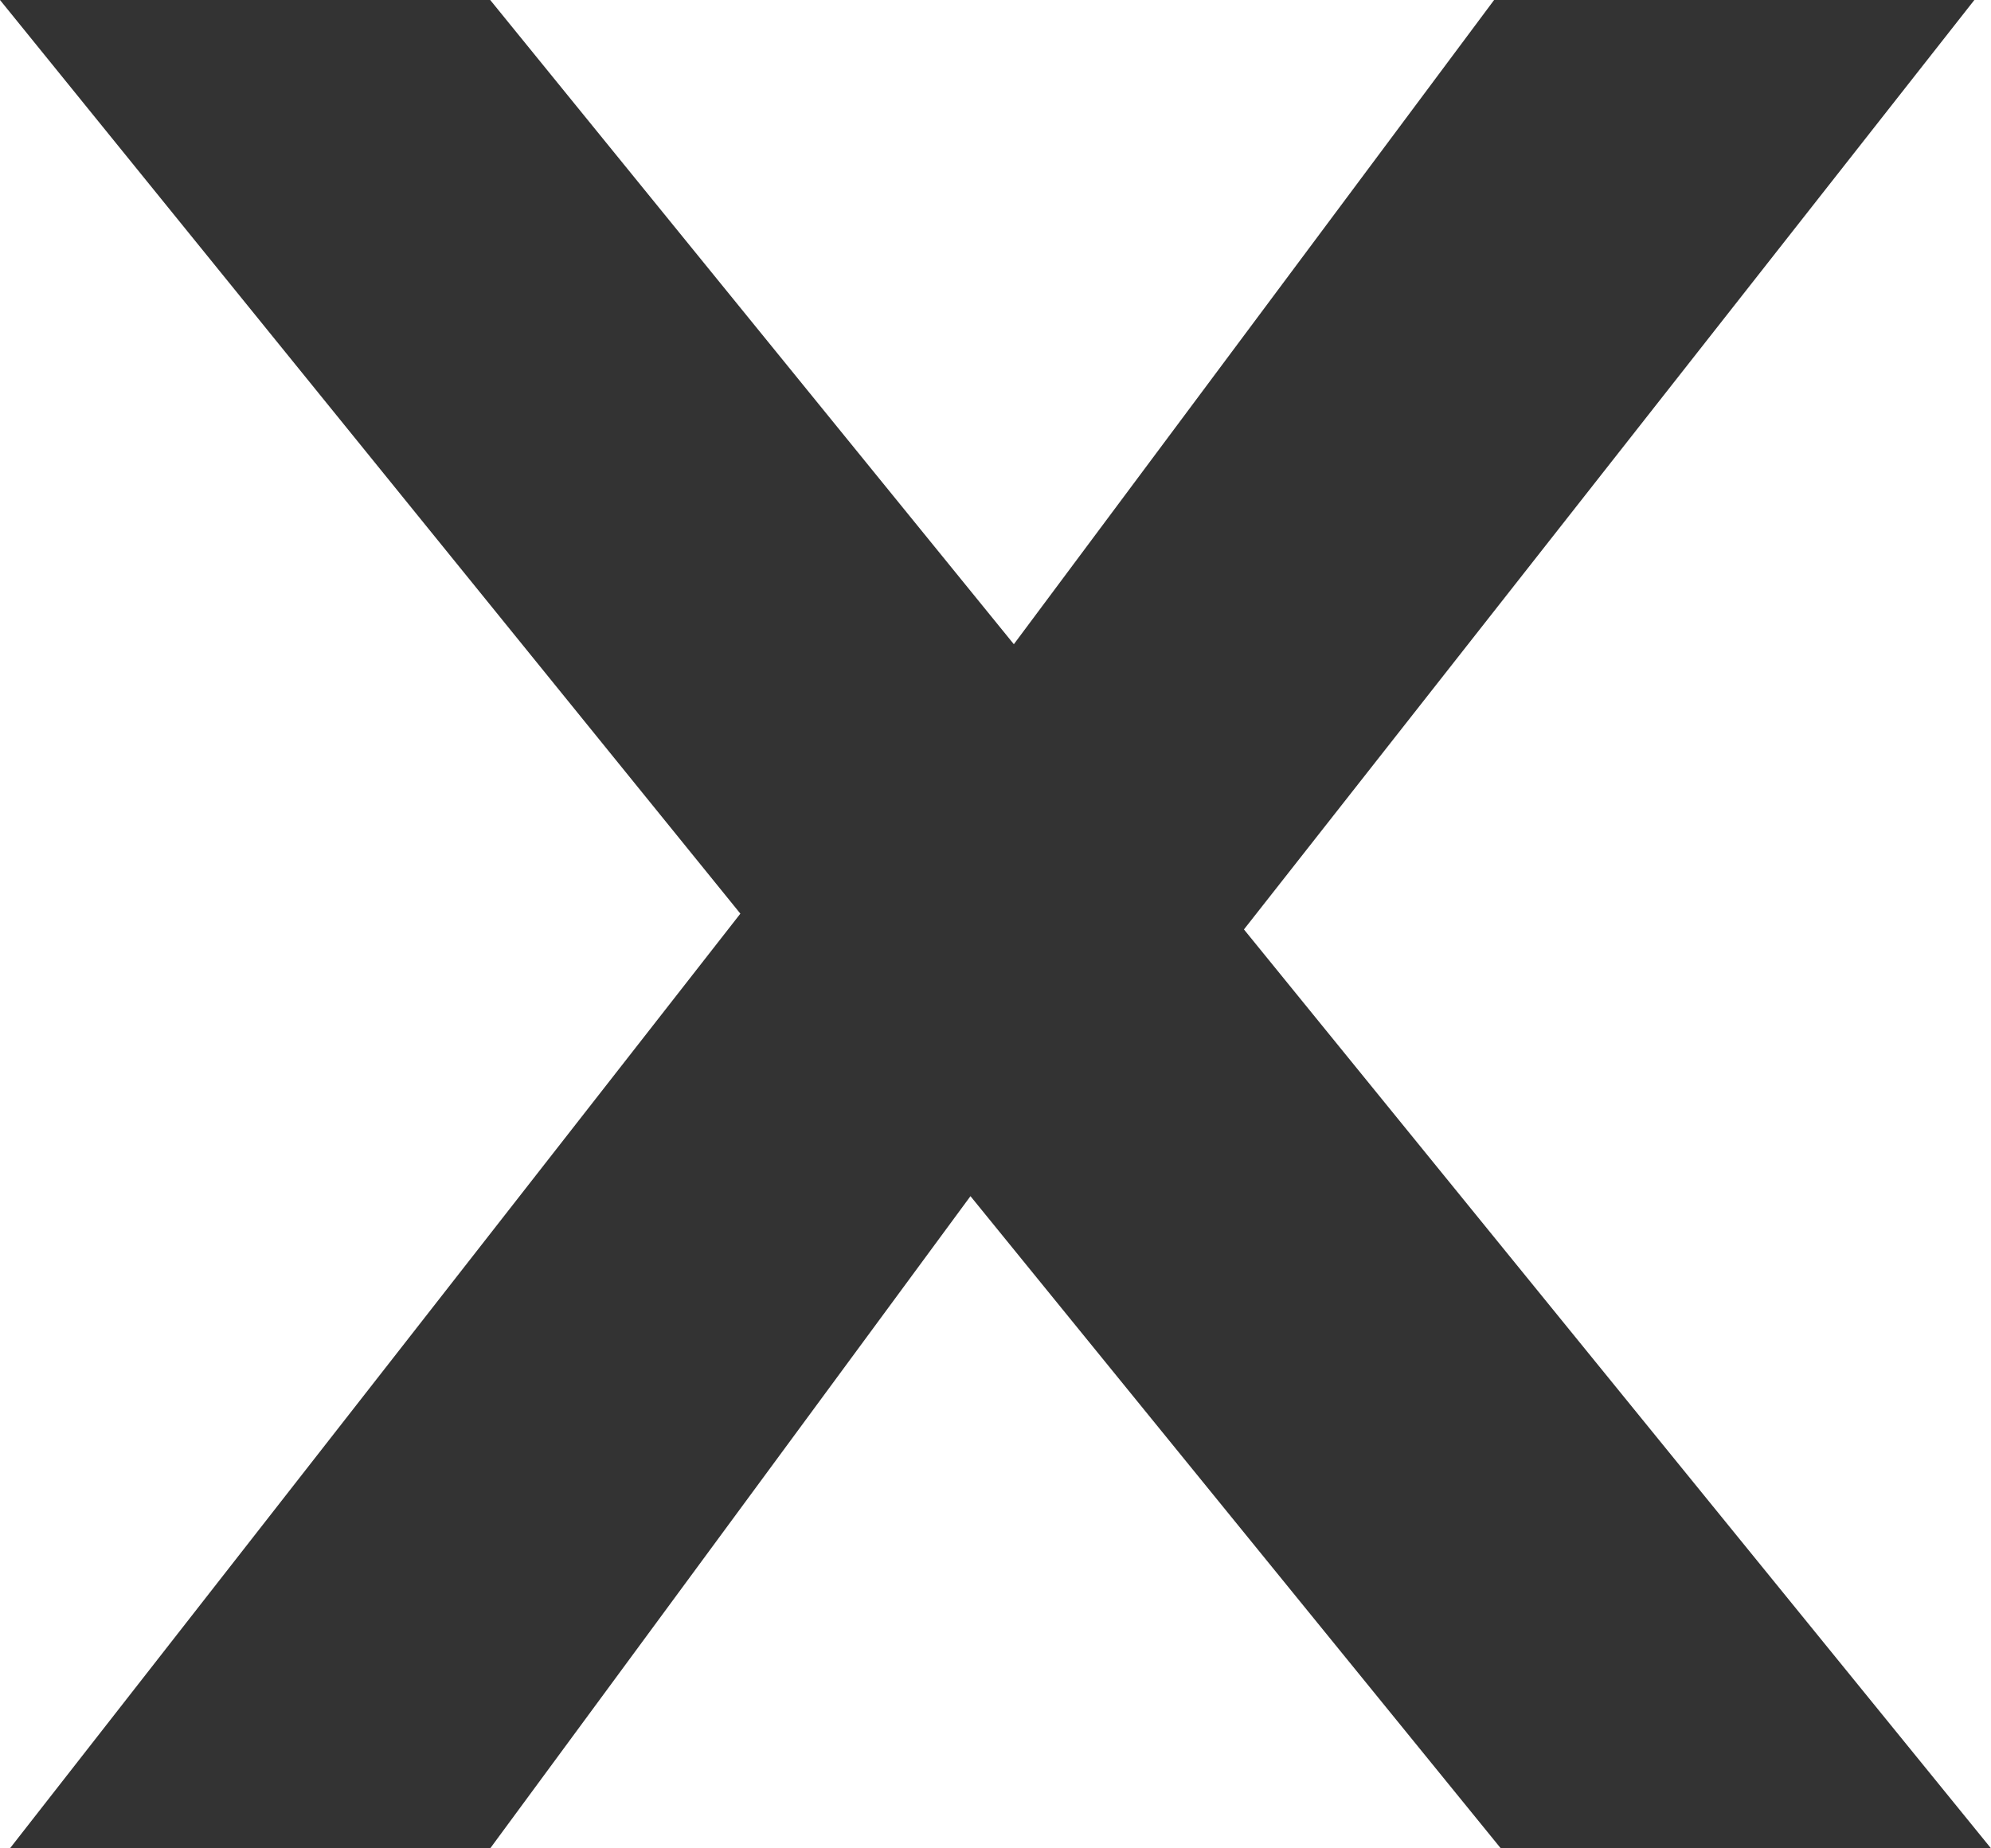 <svg width="14" height="13" viewBox="0 0 14 13" fill="none" xmlns="http://www.w3.org/2000/svg">
<path opacity="0.8" d="M0.07 13L5.206 6.426L0 0H3.447L7.129 4.531L10.506 0H13.883L8.747 6.537L14 13H10.553L6.824 8.413L3.447 13H0.07Z" fill="black"/>
</svg>
